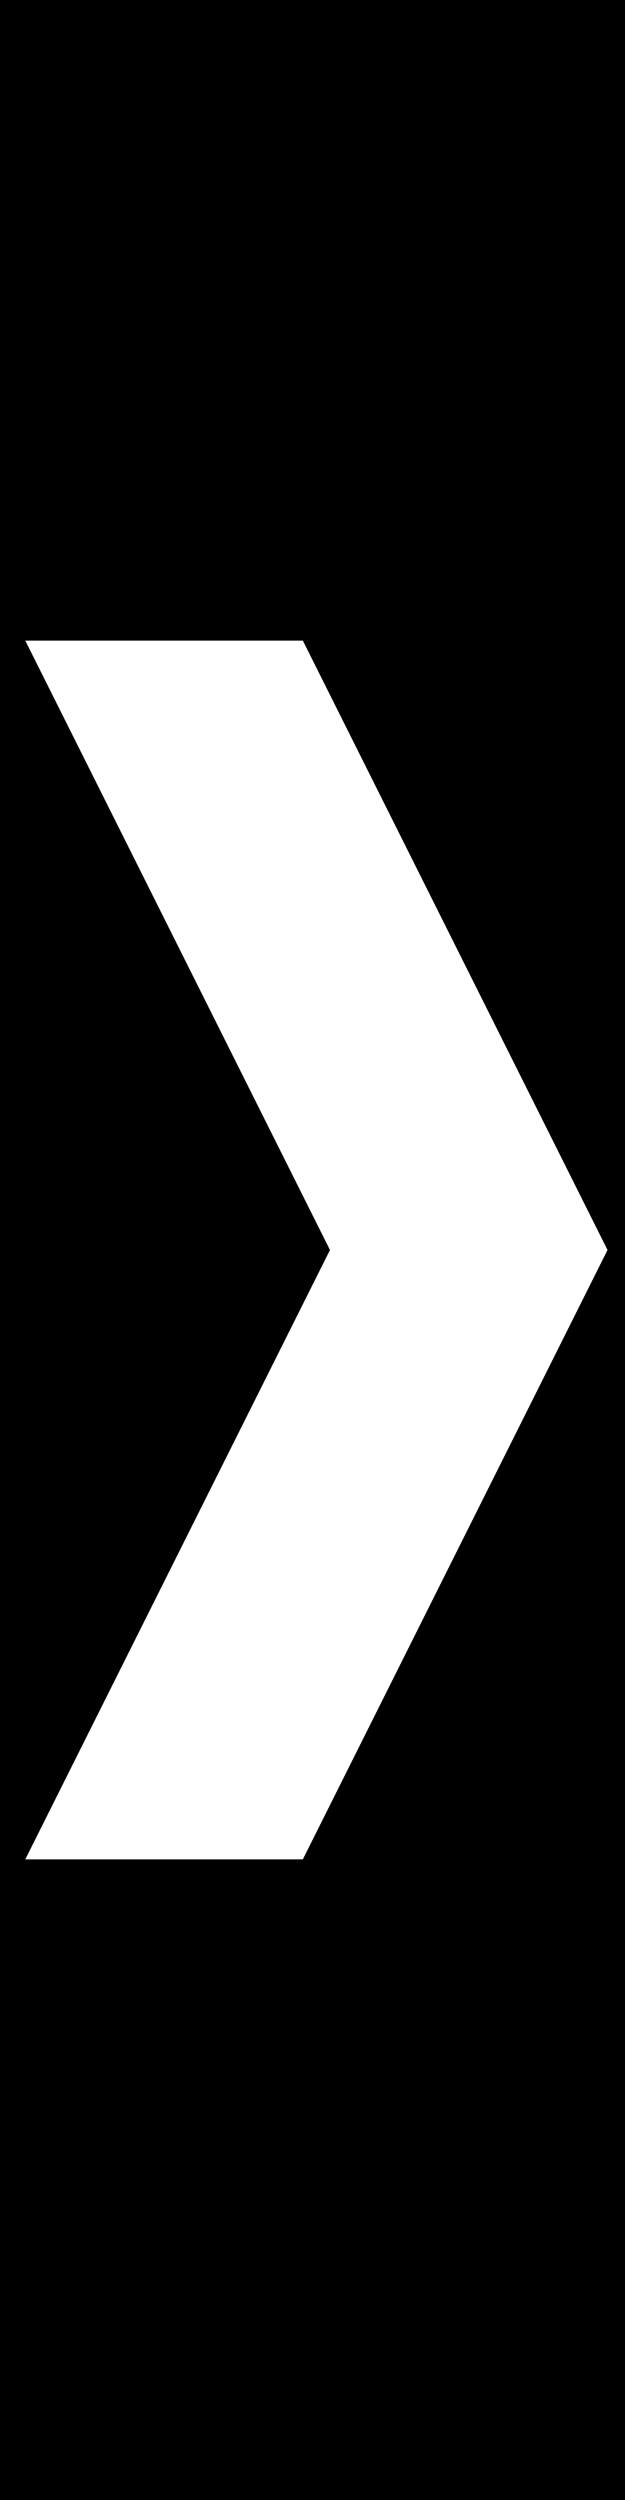 <svg version="1.1"
     baseProfile="full"
     width="100" height="400"
     xmlns="http://www.w3.org/2000/svg">
	 <rect x="0" y="0" width="100" height="100" style="fill:black;stroke:black;stroke-width:5" /> 
	<polygon points="100,100 50,100 100,200" style="fill:black;stroke:black;stroke-width:5" /> 
	<polygon points="100,300 50,300 100,200" style="fill:black;stroke:black;stroke-width:5" /> 
	<polygon points="50,200 0,100 0,300" style="fill:black;stroke:black;stroke-width:5" /> 
	 <rect x="0" y="300" width="100" height="100" style="fill:black;stroke:black;stroke-width:5" /> 
</svg>
